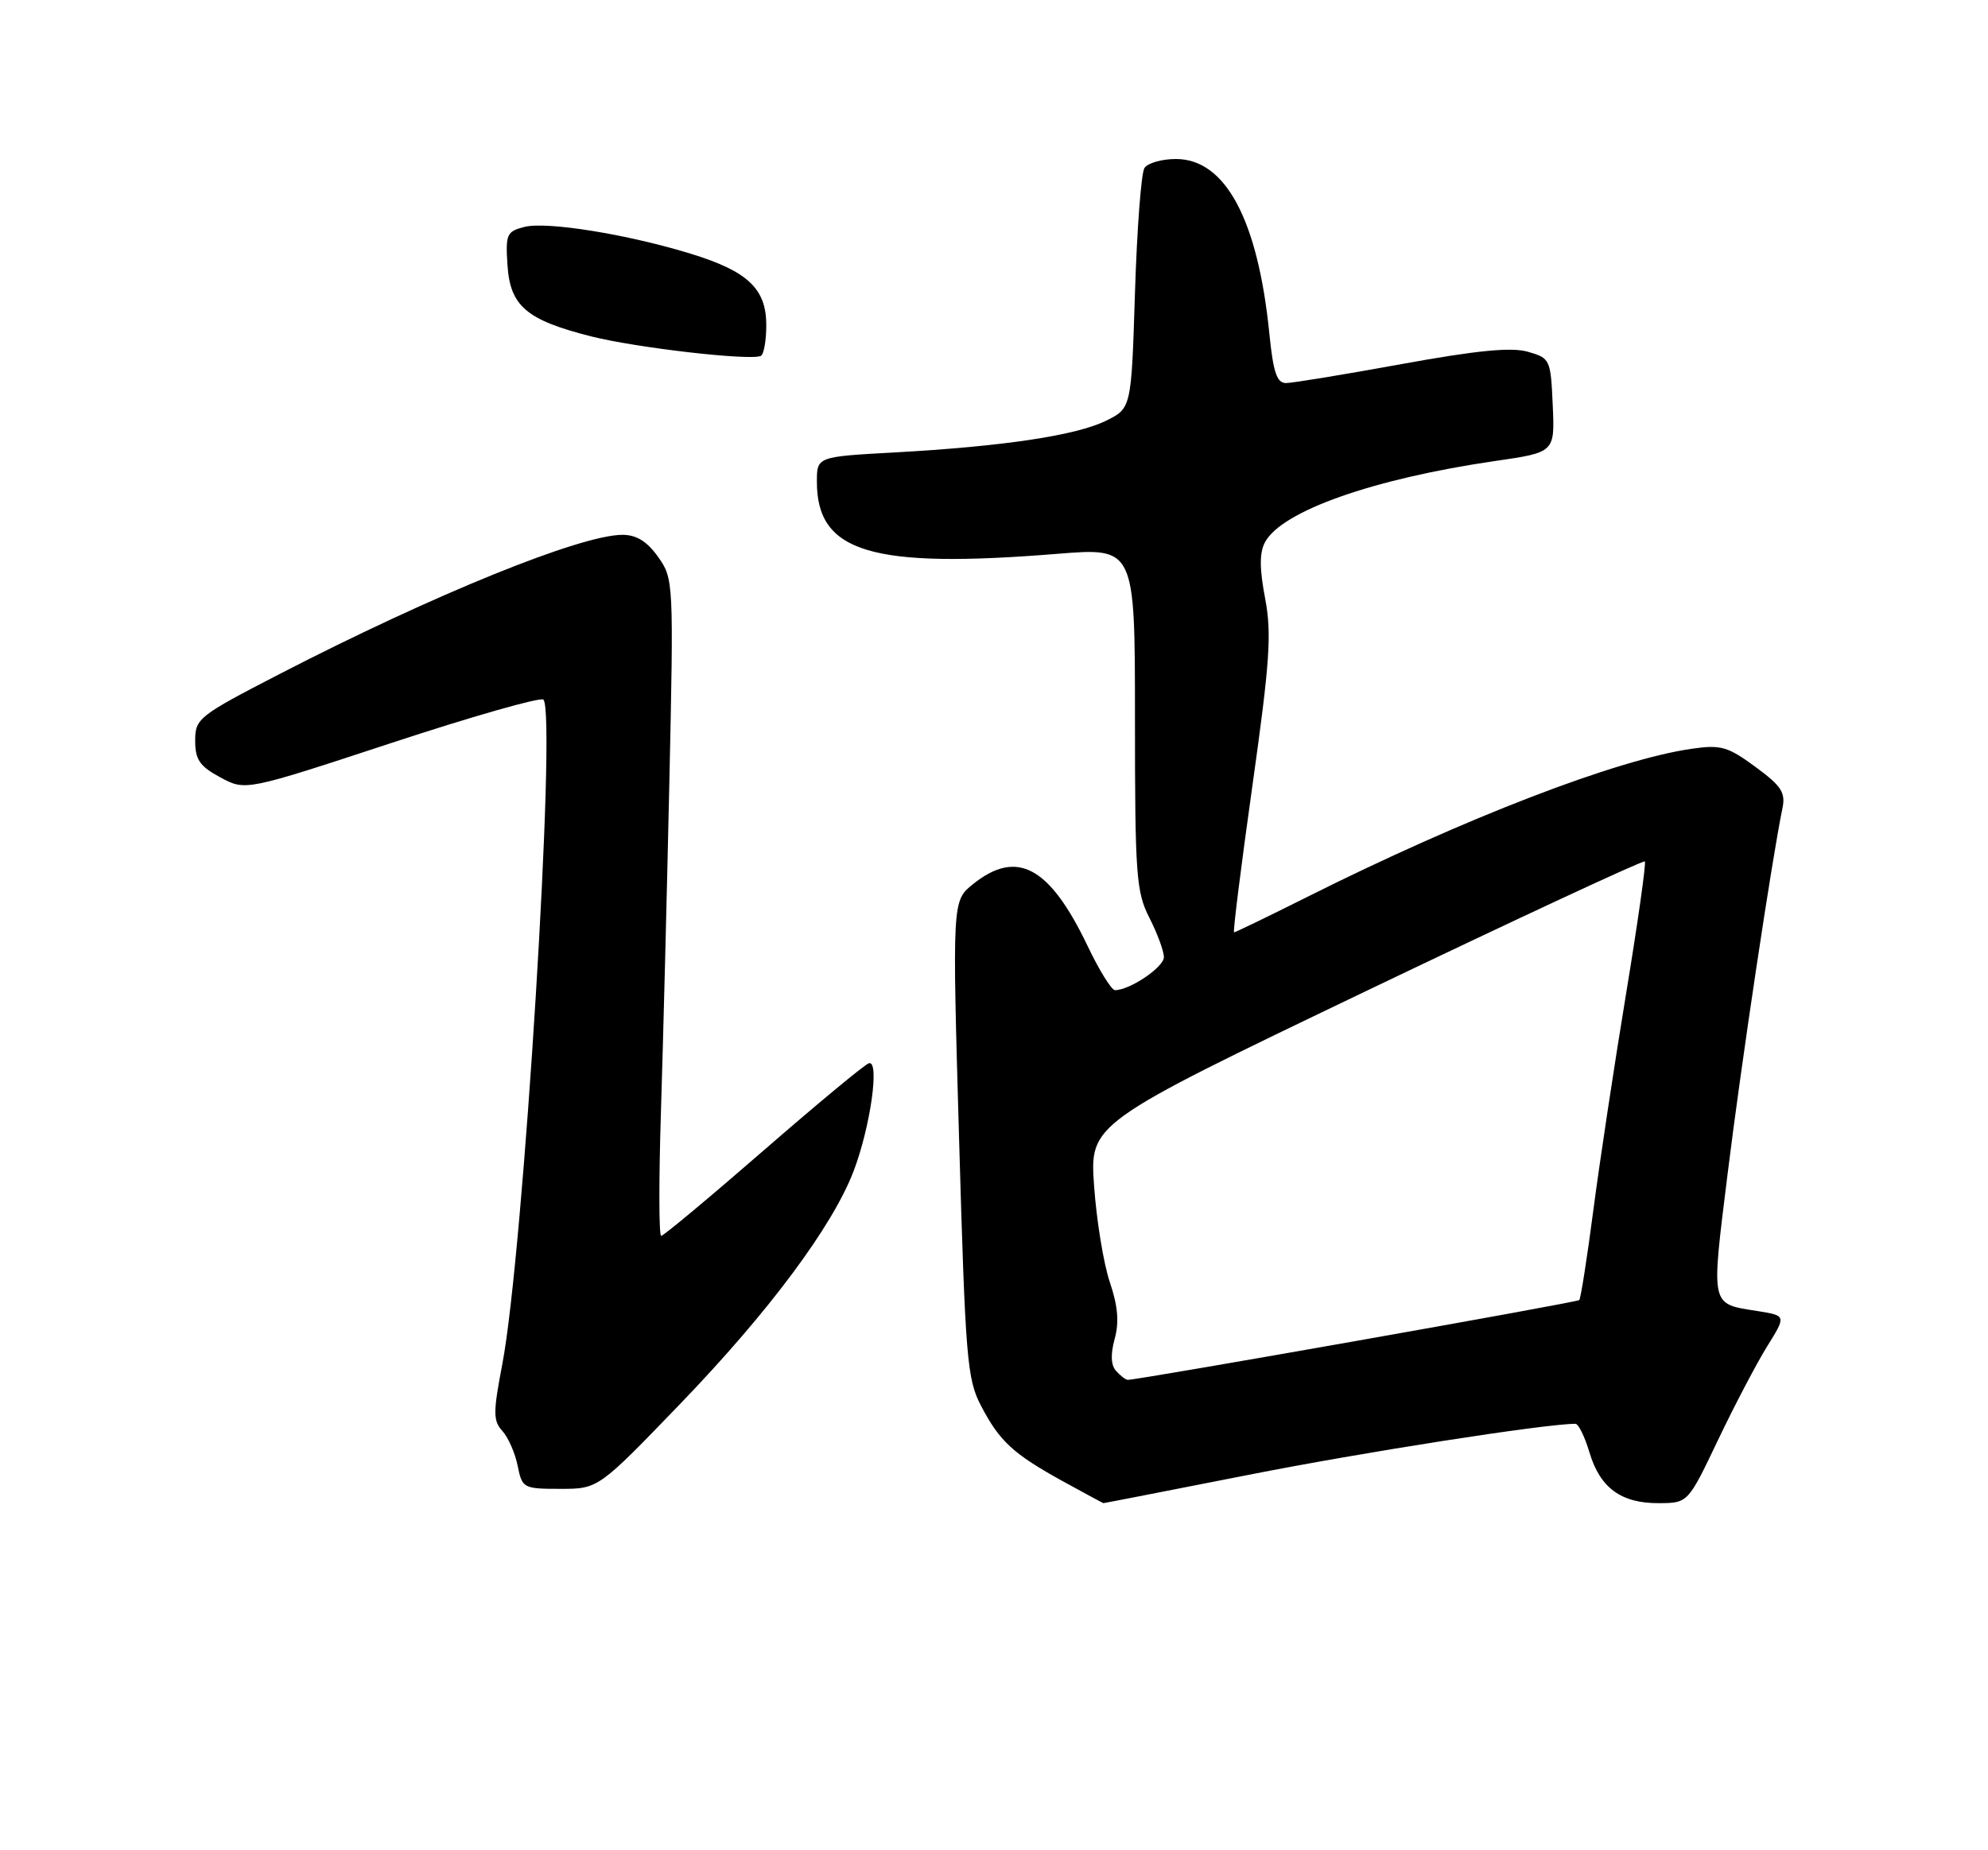 <?xml version="1.0" encoding="UTF-8" standalone="no"?>
<!DOCTYPE svg PUBLIC "-//W3C//DTD SVG 1.1//EN" "http://www.w3.org/Graphics/SVG/1.1/DTD/svg11.dtd" >
<svg xmlns="http://www.w3.org/2000/svg" xmlns:xlink="http://www.w3.org/1999/xlink" version="1.1" viewBox="0 0 275 256">
 <g >
 <path fill="currentColor"
d=" M 172.63 204.08 C 188.48 200.94 213.74 197.00 217.93 197.00 C 218.35 197.00 219.22 198.78 219.87 200.96 C 221.34 205.88 224.25 208.01 229.47 207.98 C 233.50 207.96 233.50 207.96 237.66 199.23 C 239.95 194.43 243.01 188.60 244.46 186.27 C 247.09 182.04 247.09 182.04 243.18 181.41 C 236.53 180.35 236.68 181.03 238.98 162.41 C 240.85 147.24 245.13 118.73 246.56 111.87 C 247.02 109.66 246.44 108.76 242.82 106.10 C 239.00 103.29 238.04 103.02 234.02 103.60 C 223.59 105.10 202.58 113.20 180.77 124.13 C 175.42 126.81 170.89 129.00 170.71 129.00 C 170.53 129.00 171.67 119.89 173.24 108.75 C 175.67 91.49 175.93 87.65 175.00 82.77 C 174.22 78.66 174.21 76.47 174.99 75.02 C 177.30 70.71 189.96 66.24 206.79 63.79 C 215.08 62.59 215.08 62.59 214.79 56.08 C 214.51 49.72 214.43 49.55 211.35 48.67 C 209.05 48.01 204.30 48.48 193.85 50.38 C 185.96 51.82 178.77 53.00 177.89 53.00 C 176.63 53.00 176.13 51.51 175.60 46.25 C 174.02 30.42 169.53 22.00 162.66 22.00 C 160.71 22.00 158.75 22.56 158.31 23.25 C 157.86 23.94 157.28 31.70 157.00 40.50 C 156.50 56.50 156.50 56.50 152.96 58.23 C 148.82 60.26 138.74 61.77 123.75 62.60 C 113.00 63.19 113.00 63.19 113.00 66.66 C 113.00 76.45 120.53 78.71 146.25 76.63 C 157.00 75.76 157.00 75.76 157.00 99.42 C 157.00 121.11 157.17 123.41 159.00 127.00 C 160.10 129.16 161.00 131.60 161.00 132.43 C 161.00 133.82 156.29 137.00 154.23 137.00 C 153.76 137.00 152.05 134.25 150.45 130.89 C 145.19 119.89 140.69 117.45 134.61 122.32 C 131.72 124.63 131.72 124.63 132.67 157.57 C 133.54 187.97 133.77 190.81 135.70 194.50 C 138.28 199.44 140.14 201.15 147.06 204.97 C 150.05 206.61 152.56 207.97 152.63 207.98 C 152.70 207.99 161.70 206.23 172.63 204.08 Z  M 94.13 194.20 C 106.36 181.51 115.19 169.64 118.09 162.01 C 120.42 155.87 121.72 146.59 120.18 147.12 C 119.56 147.33 112.98 152.79 105.55 159.25 C 98.12 165.71 91.78 171.00 91.46 171.00 C 91.14 171.00 91.13 163.24 91.43 153.75 C 91.73 144.26 92.25 123.81 92.59 108.30 C 93.20 80.47 93.17 80.05 91.03 77.05 C 89.51 74.91 88.04 74.00 86.11 74.00 C 80.33 74.00 60.04 82.24 38.75 93.22 C 27.46 99.05 27.00 99.41 27.00 102.48 C 27.00 105.11 27.62 106.02 30.48 107.56 C 33.96 109.44 33.96 109.44 54.23 102.77 C 65.38 99.10 74.80 96.42 75.17 96.80 C 77.02 98.74 72.40 173.50 69.49 188.72 C 68.20 195.45 68.20 196.57 69.50 198.00 C 70.31 198.90 71.26 201.06 71.61 202.82 C 72.23 205.91 72.40 206.00 77.51 206.00 C 82.77 206.00 82.77 206.00 94.13 194.20 Z  M 106.00 44.98 C 106.00 39.94 103.43 37.52 95.53 35.10 C 86.78 32.41 75.65 30.62 72.57 31.39 C 70.09 32.02 69.92 32.40 70.20 36.68 C 70.57 42.36 72.82 44.28 81.80 46.55 C 88.03 48.12 103.81 49.94 105.25 49.24 C 105.66 49.04 106.00 47.13 106.00 44.98 Z  M 154.40 189.70 C 153.67 188.90 153.60 187.42 154.19 185.26 C 154.83 182.95 154.64 180.71 153.53 177.43 C 152.67 174.90 151.69 168.92 151.35 164.15 C 150.73 155.47 150.73 155.47 188.94 137.14 C 209.96 127.07 227.32 118.99 227.53 119.19 C 227.73 119.40 226.56 127.65 224.93 137.53 C 223.30 147.41 221.26 160.90 220.40 167.50 C 219.54 174.10 218.66 179.67 218.46 179.88 C 218.13 180.21 157.29 190.96 156.00 190.92 C 155.72 190.91 155.00 190.36 154.40 189.70 Z "/>
</g>
</svg>